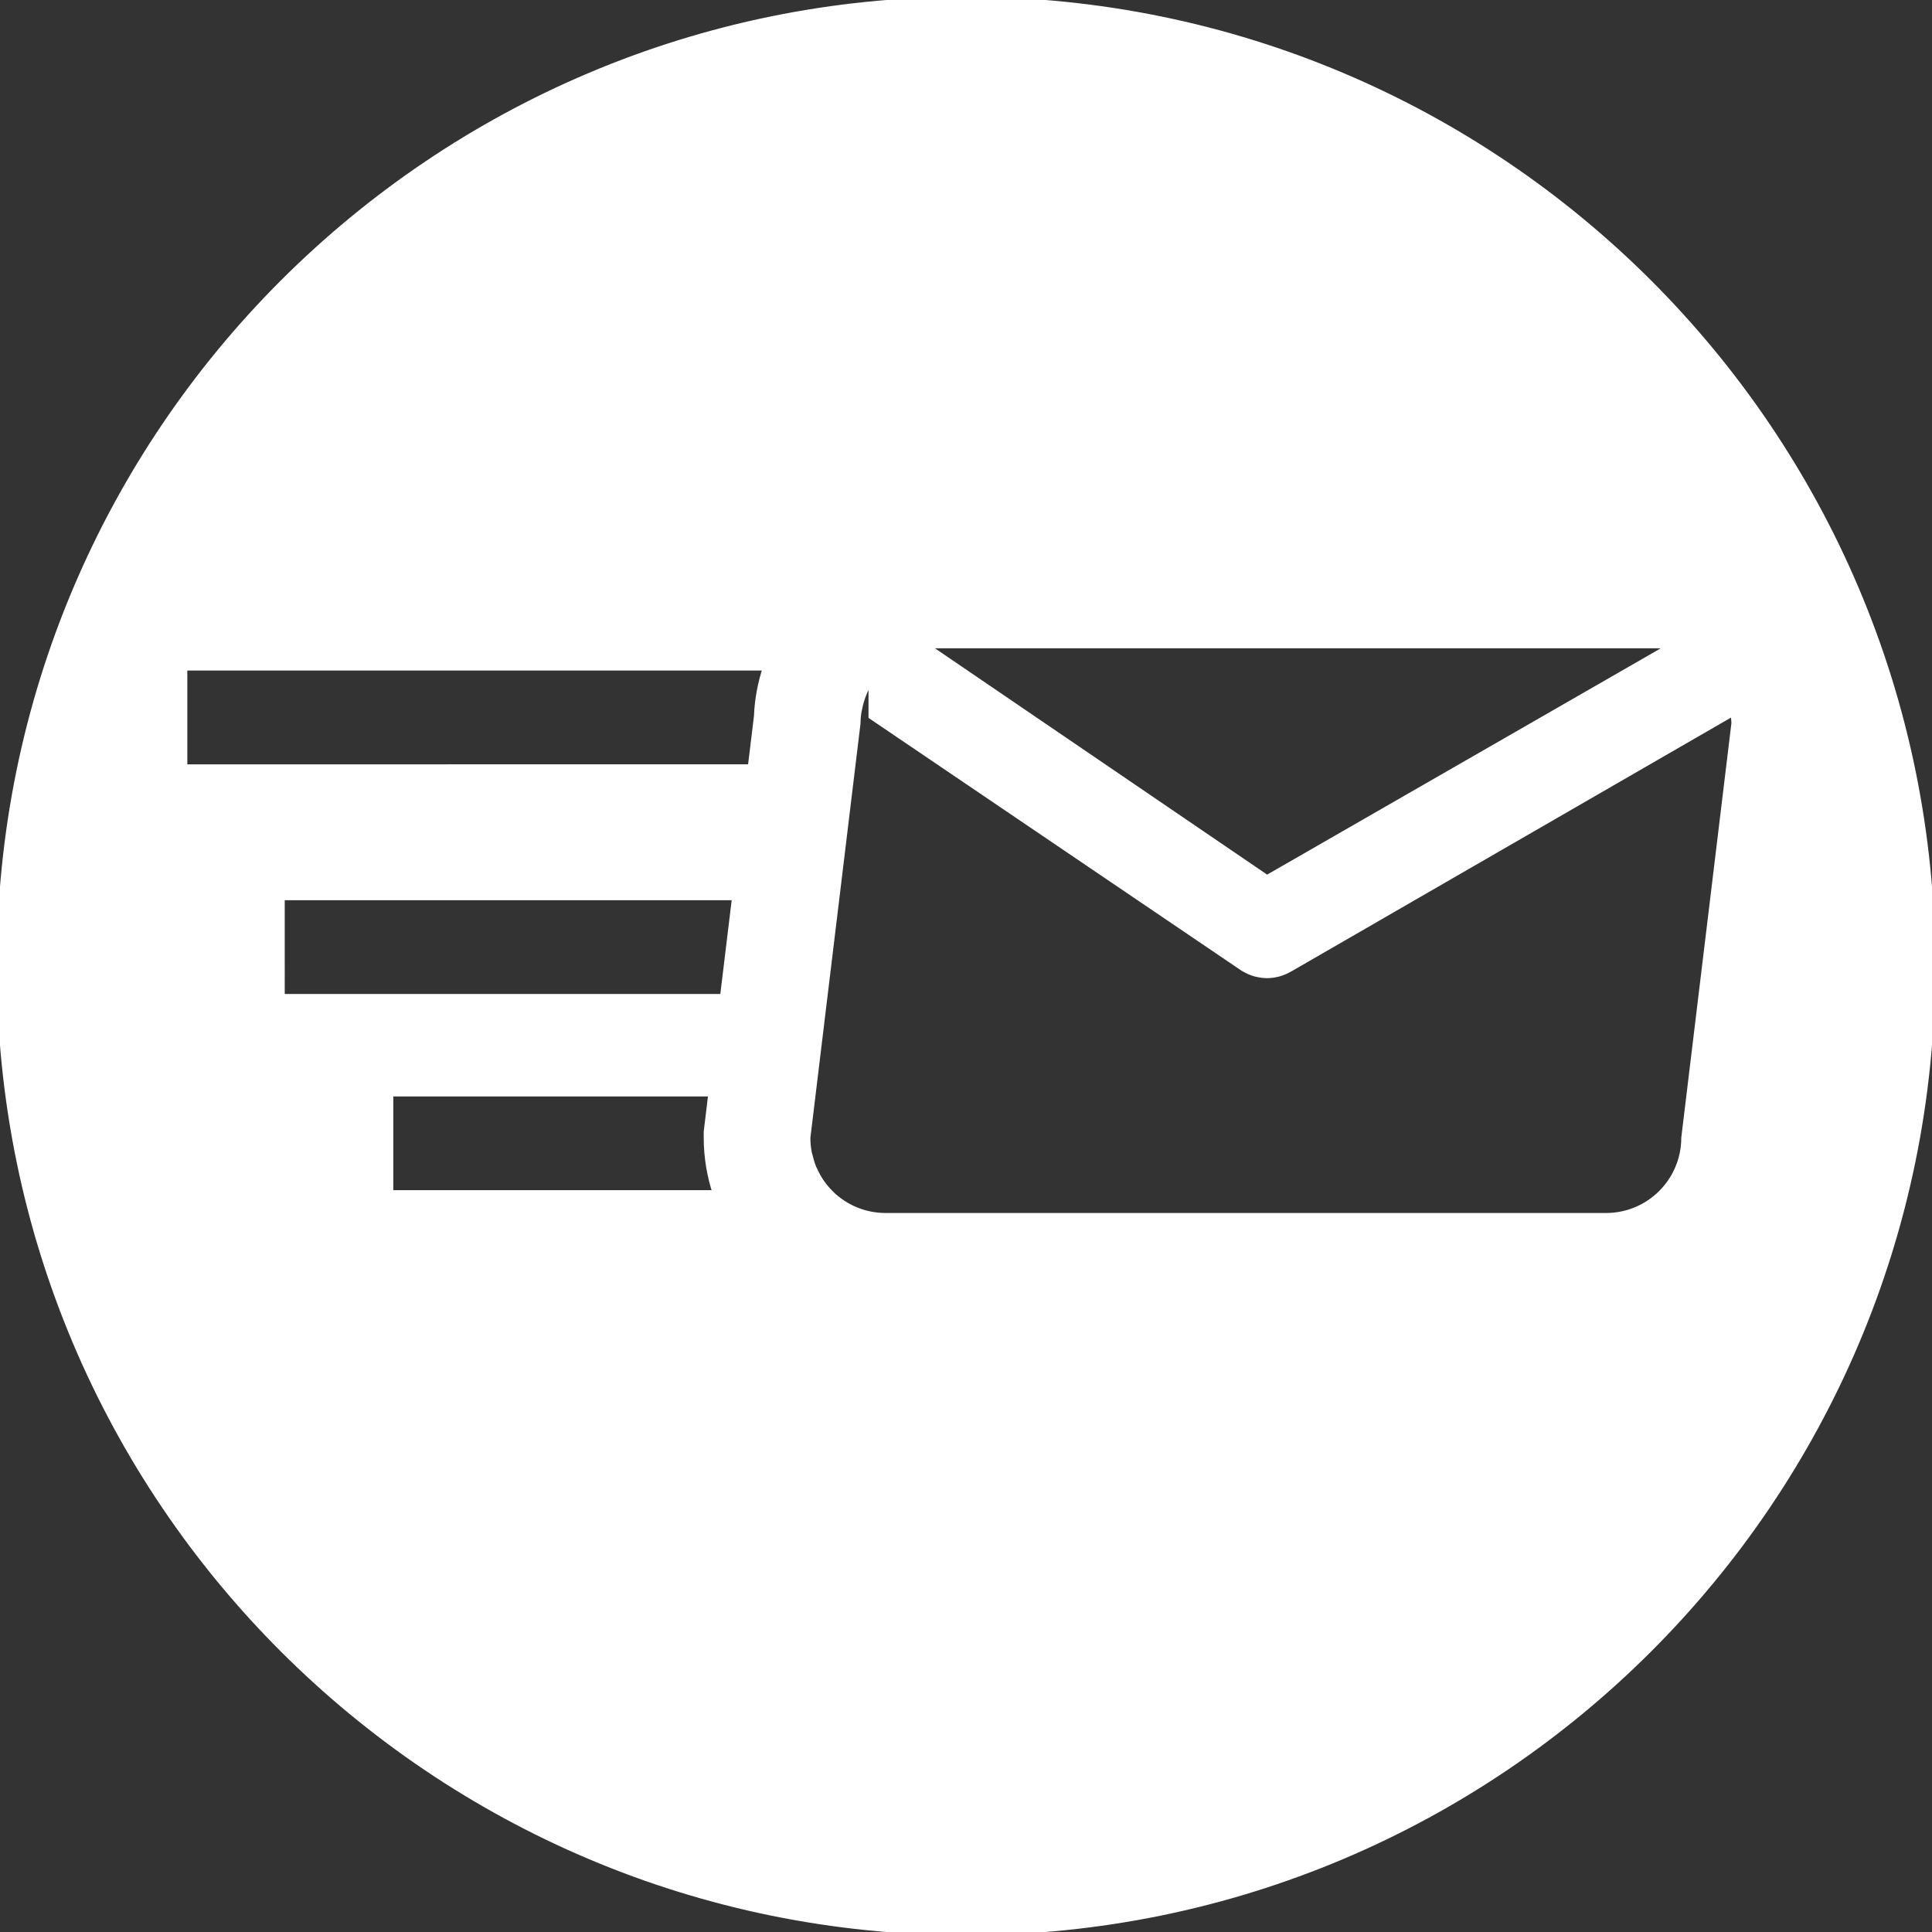 <?xml version="1.0" encoding="iso-8859-1"?>
<!-- Generator: Adobe Illustrator 19.0.0, SVG Export Plug-In . SVG Version: 6.00 Build 0)  -->
<svg version="1.1" id="Layer_1" xmlns="http://www.w3.org/2000/svg" xmlns:xlink="http://www.w3.org/1999/xlink" x="0px" y="0px"
	 viewBox="0 0 299.997 299.997" style="enable-background:new 0 0 299.997 299.997;" xml:space="preserve">
<rect x="0" y="0" width="299.997" height="299.997" fill="#333333" stroke="none"/>
<g style="fill: white; stroke: white;">
	<g>
		<path d="M149.996,0C67.157,0,0.001,67.158,0.001,149.997c0,82.837,67.156,150,149.995,150s150-67.163,150-150
			C299.996,67.158,232.835,0,149.996,0z M145.294,100.159h111.864c0.763,0,1.502,0.091,2.225,0.223l-62.648,36.017l-52.964-36.087
			C144.275,100.25,144.77,100.159,145.294,100.159z M60.572,185.31v-15.558h49.921l-0.609,5.047l-0.112,0.931v0.936
			c0,3.019,0.501,5.921,1.398,8.644H60.572z M112.293,154.842h-68.58V139.28h70.465L112.293,154.842z M117.571,111.218l-0.965,7.965
			H28.585v-15.562h90.384C118.17,106.028,117.677,108.573,117.571,111.218z M249.375,188.852H137.513
			c-3.348,0-6.378-1.351-8.58-3.538c0,0,0,0,0-0.003c-0.539-0.537-1.027-1.128-1.46-1.758c-0.01-0.016-0.029-0.031-0.039-0.047
			c-0.402-0.594-0.737-1.232-1.032-1.891c-0.029-0.065-0.073-0.122-0.104-0.189c-0.265-0.622-0.451-1.284-0.609-1.956
			c-0.029-0.117-0.083-0.223-0.106-0.34c-0.163-0.799-0.249-1.621-0.249-2.464l4.145-34.259l0.379-3.13l3.258-26.94
			c0-0.77,0.093-1.515,0.231-2.243c0.016-0.078,0.008-0.163,0.026-0.241c0.01,0.005,0.018,0.013,0.029,0.021
			c0.35-1.662,1.012-3.206,1.958-4.547v5.88l57.741,39.132c0.078,0.054,0.163,0.083,0.244,0.13c0.083,0.052,0.169,0.093,0.257,0.14
			c0.456,0.233,0.923,0.42,1.401,0.545c0.052,0.013,0.099,0.021,0.15,0.031c0.524,0.124,1.056,0.2,1.582,0.2h0.005
			c0.005,0,0.008,0,0.01,0c0.527,0,1.058-0.075,1.582-0.2c0.052-0.01,0.099-0.018,0.15-0.031c0.477-0.124,0.944-0.311,1.401-0.545
			c0.086-0.047,0.171-0.088,0.257-0.14c0.08-0.047,0.163-0.075,0.244-0.13l68.792-39.716c0.08,0.565,0.171,1.128,0.171,1.717
			l-7.781,64.329C261.559,183.4,256.105,188.852,249.375,188.852z"/>
	</g>
</g>
<g>
</g>
<g>
</g>
<g>
</g>
<g>
</g>
<g>
</g>
<g>
</g>
<g>
</g>
<g>
</g>
<g>
</g>
<g>
</g>
<g>
</g>
<g>
</g>
<g>
</g>
<g>
</g>
<g>
</g>
</svg>
